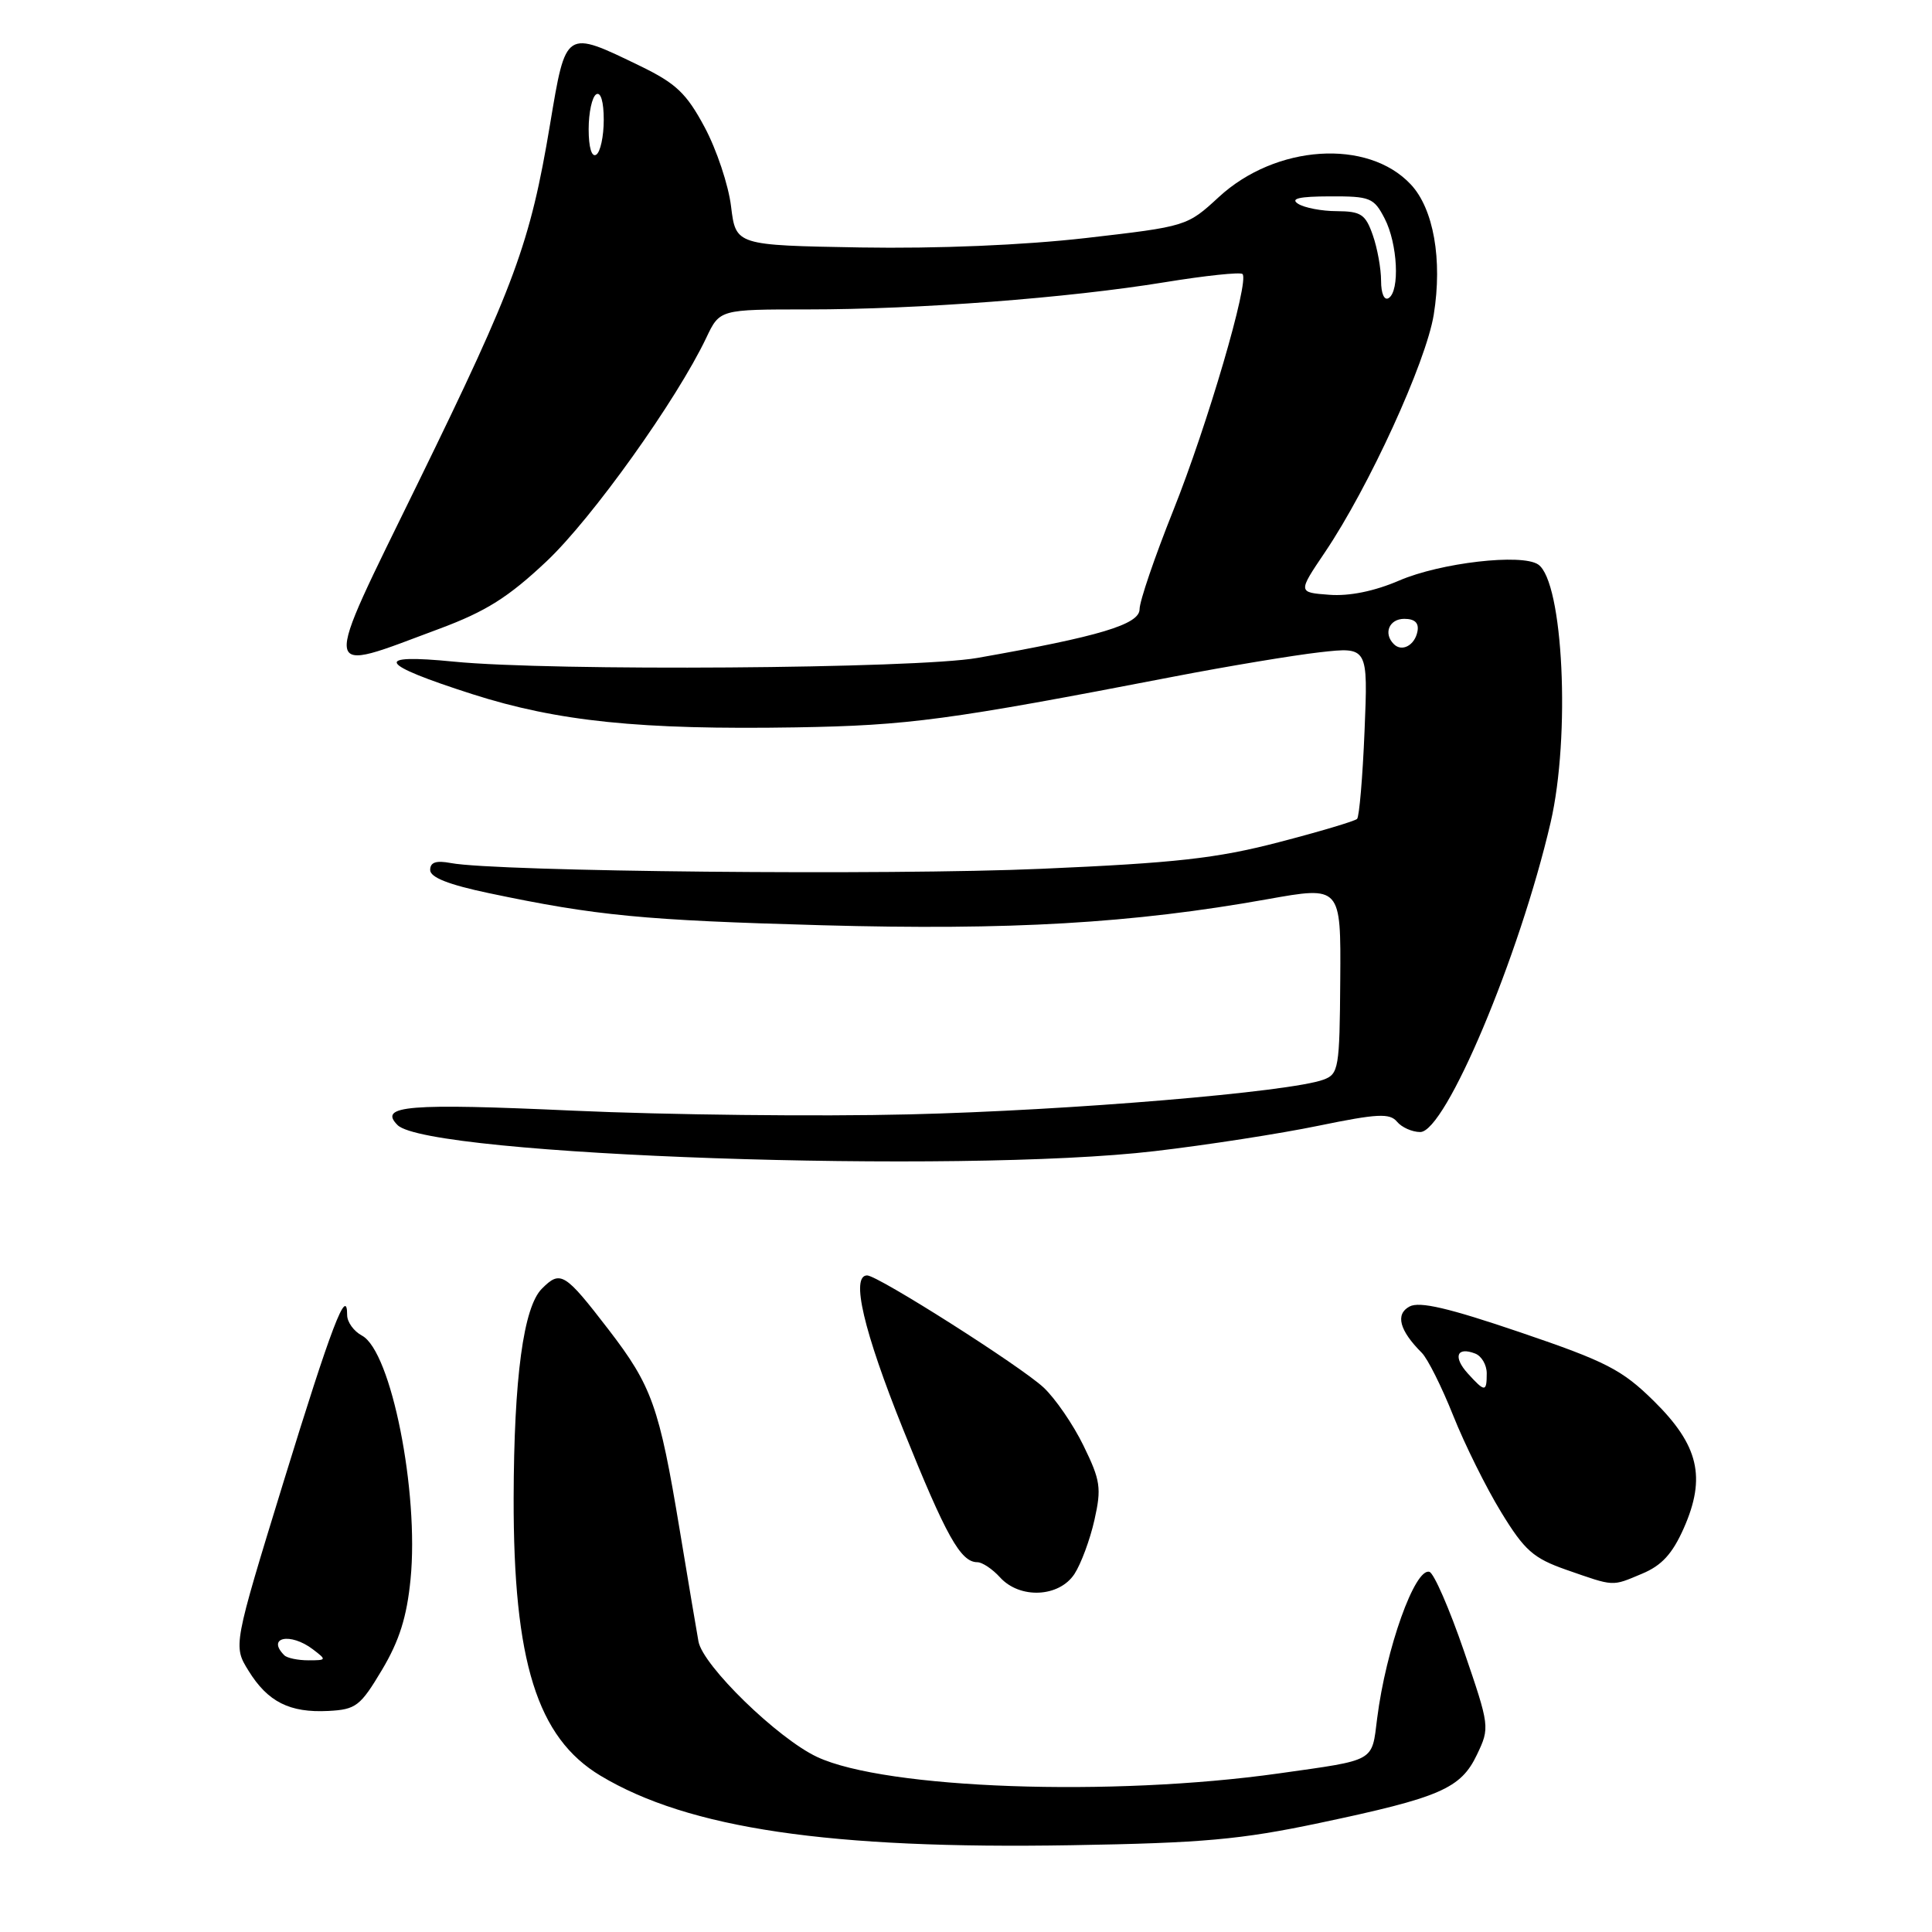 <?xml version="1.0" encoding="UTF-8" standalone="no"?>
<!DOCTYPE svg PUBLIC "-//W3C//DTD SVG 1.1//EN" "http://www.w3.org/Graphics/SVG/1.1/DTD/svg11.dtd" >
<svg xmlns="http://www.w3.org/2000/svg" xmlns:xlink="http://www.w3.org/1999/xlink" version="1.1" viewBox="0 0 256 256">
 <g >
 <path fill="currentColor"
d=" M 174.85 241.55 C 190.86 238.17 193.56 237.00 195.71 232.49 C 197.42 228.90 197.40 228.76 193.97 218.74 C 192.06 213.18 190.01 208.47 189.41 208.28 C 187.50 207.68 183.65 218.45 182.48 227.69 C 181.75 233.52 182.38 233.16 169.50 234.98 C 147.29 238.12 117.37 237.05 108.28 232.81 C 103.06 230.37 93.13 220.71 92.55 217.50 C 92.35 216.40 91.22 209.71 90.05 202.64 C 87.35 186.35 86.38 183.65 80.64 176.18 C 74.82 168.62 74.27 168.28 71.80 170.76 C 69.36 173.20 68.10 182.56 68.06 198.50 C 68.02 220.16 71.17 230.25 79.57 235.29 C 91.23 242.29 109.90 245.05 142.00 244.50 C 159.37 244.21 164.38 243.76 174.85 241.55 Z  M 50.62 221.26 C 52.92 217.40 53.91 214.24 54.40 209.26 C 55.54 197.67 51.83 179.05 47.97 176.98 C 46.88 176.40 46.00 175.18 46.00 174.26 C 46.00 170.28 43.89 175.82 37.59 196.29 C 30.89 218.09 30.89 218.09 32.93 221.38 C 35.48 225.51 38.38 226.97 43.50 226.71 C 47.17 226.52 47.74 226.08 50.62 221.26 Z  M 142.37 208.56 C 143.24 207.22 144.44 204.00 145.02 201.40 C 145.97 197.17 145.82 196.16 143.57 191.56 C 142.20 188.74 139.81 185.28 138.28 183.85 C 135.21 181.00 116.32 169.00 114.90 169.00 C 112.70 169.00 114.43 176.36 119.67 189.40 C 125.36 203.54 127.29 207.00 129.50 207.00 C 130.15 207.00 131.50 207.90 132.50 209.00 C 135.12 211.90 140.33 211.67 142.37 208.56 Z  M 217.57 208.53 C 220.19 207.44 221.60 205.90 223.12 202.47 C 226.09 195.74 225.09 191.50 219.12 185.62 C 214.92 181.49 212.85 180.42 201.47 176.55 C 191.94 173.31 188.10 172.41 186.77 173.12 C 184.86 174.14 185.43 176.29 188.39 179.25 C 189.17 180.02 191.04 183.77 192.56 187.58 C 194.08 191.39 196.93 197.14 198.91 200.37 C 202.01 205.45 203.18 206.47 207.50 207.99 C 213.99 210.25 213.52 210.23 217.57 208.53 Z  M 153.01 152.53 C 159.88 151.73 169.66 150.21 174.74 149.16 C 182.51 147.56 184.15 147.48 185.11 148.63 C 185.73 149.38 187.12 150.00 188.19 150.00 C 191.54 150.00 201.34 126.72 205.46 109.00 C 208.12 97.54 207.14 77.08 203.82 74.80 C 201.66 73.32 190.88 74.56 185.39 76.93 C 182.11 78.34 178.78 79.02 176.12 78.81 C 171.97 78.50 171.97 78.50 175.56 73.18 C 181.38 64.55 188.95 48.02 189.98 41.69 C 191.15 34.41 189.96 27.65 186.93 24.43 C 181.23 18.35 169.04 19.16 161.51 26.10 C 157.29 29.99 157.24 30.00 143.89 31.54 C 135.57 32.49 124.25 32.96 114.00 32.79 C 97.50 32.50 97.50 32.50 96.87 27.36 C 96.53 24.53 94.95 19.81 93.37 16.86 C 90.96 12.36 89.59 11.06 84.84 8.75 C 74.86 3.92 75.00 3.82 72.88 16.50 C 70.25 32.25 68.24 37.70 55.45 63.86 C 42.42 90.51 42.24 89.26 58.26 83.30 C 64.40 81.01 67.37 79.14 72.43 74.37 C 78.47 68.67 89.67 52.99 93.59 44.75 C 95.37 41.00 95.37 41.00 107.04 41.00 C 121.65 41.00 141.51 39.49 154.32 37.40 C 159.71 36.52 164.36 36.03 164.64 36.31 C 165.58 37.24 159.98 56.35 155.46 67.65 C 153.01 73.78 151.00 79.66 151.00 80.72 C 151.00 82.74 145.70 84.33 129.50 87.18 C 121.39 88.61 73.06 88.95 60.14 87.67 C 49.31 86.60 50.08 87.97 62.56 91.97 C 73.88 95.60 84.85 96.72 105.50 96.38 C 120.37 96.13 125.63 95.43 155.50 89.66 C 162.65 88.28 171.37 86.83 174.88 86.43 C 181.27 85.71 181.27 85.71 180.81 96.85 C 180.56 102.97 180.11 108.22 179.82 108.51 C 179.53 108.80 174.84 110.20 169.40 111.61 C 161.21 113.74 155.78 114.35 138.00 115.12 C 117.74 116.01 65.75 115.50 59.75 114.36 C 57.78 113.99 57.00 114.25 57.00 115.28 C 57.00 116.26 59.44 117.22 64.75 118.34 C 79.06 121.35 85.23 121.94 108.92 122.60 C 133.83 123.29 150.05 122.35 167.94 119.15 C 177.68 117.41 177.68 117.41 177.59 129.84 C 177.51 141.57 177.38 142.32 175.37 143.06 C 170.94 144.70 141.68 147.15 120.50 147.66 C 108.40 147.96 88.38 147.73 76.00 147.17 C 54.06 146.17 50.09 146.49 52.68 149.08 C 56.74 153.14 127.18 155.57 153.01 152.53 Z  M 37.67 219.33 C 35.29 216.95 38.46 216.28 41.44 218.53 C 43.31 219.95 43.29 220.00 40.86 220.00 C 39.47 220.00 38.03 219.70 37.67 219.33 Z  M 194.49 181.99 C 192.51 179.80 193.02 178.41 195.46 179.35 C 196.31 179.67 197.00 180.85 197.00 181.97 C 197.00 184.49 196.76 184.49 194.49 181.99 Z  M 184.69 85.35 C 183.27 83.94 184.07 82.00 186.07 82.00 C 187.47 82.00 188.04 82.54 187.82 83.67 C 187.47 85.51 185.76 86.43 184.69 85.35 Z  M 183.00 37.21 C 183.00 35.61 182.51 32.88 181.90 31.15 C 180.94 28.40 180.34 28.00 177.15 27.98 C 175.14 27.98 172.82 27.53 172.00 27.00 C 170.93 26.31 172.16 26.03 176.22 26.02 C 181.56 26.00 182.05 26.20 183.47 28.95 C 185.20 32.28 185.51 38.57 184.00 39.50 C 183.42 39.86 183.00 38.89 183.00 37.21 Z  M 78.00 17.12 C 78.00 14.92 78.45 12.84 79.00 12.50 C 79.60 12.13 80.00 13.47 80.00 15.88 C 80.00 18.08 79.55 20.16 79.00 20.50 C 78.40 20.87 78.00 19.53 78.00 17.12 Z "/>
</g>
</svg>